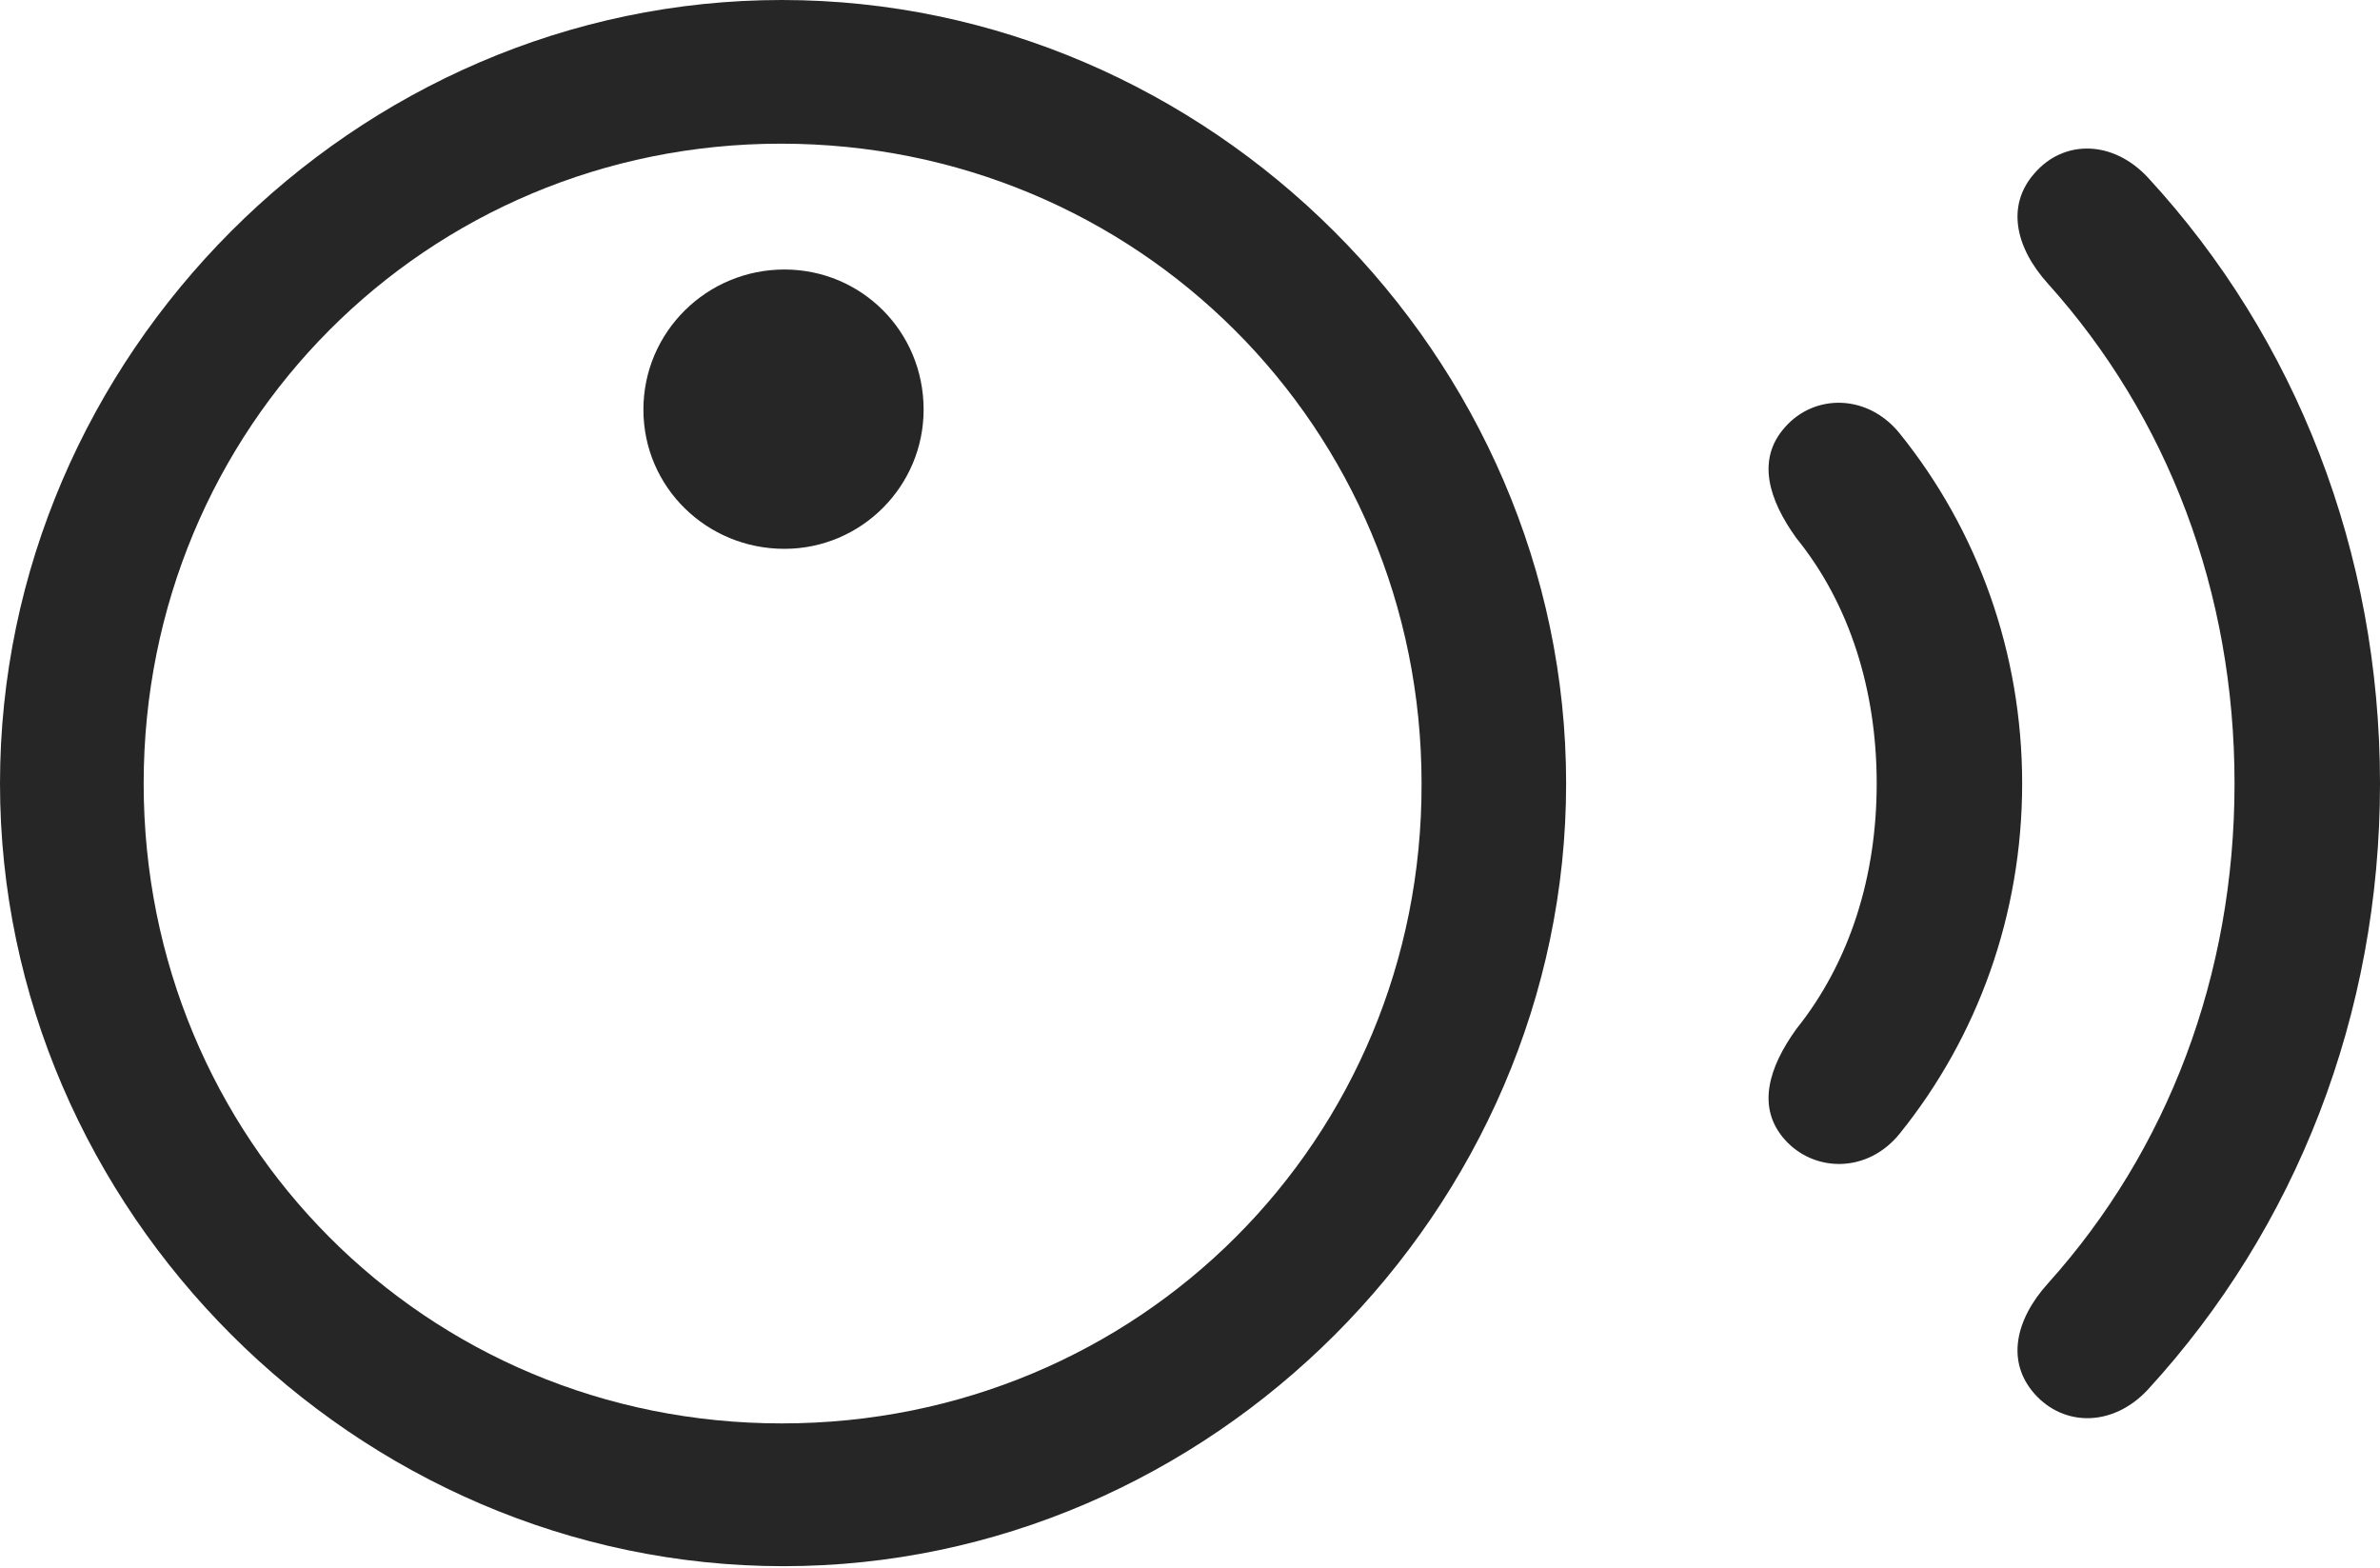 <?xml version="1.0" encoding="UTF-8"?>
<!--Generator: Apple Native CoreSVG 232.5-->
<!DOCTYPE svg
PUBLIC "-//W3C//DTD SVG 1.1//EN"
       "http://www.w3.org/Graphics/SVG/1.1/DTD/svg11.dtd">
<svg version="1.1" xmlns="http://www.w3.org/2000/svg" xmlns:xlink="http://www.w3.org/1999/xlink" width="130.225" height="85.791">
 <g>
  <rect height="85.791" opacity="0" width="130.225" x="0" y="0"/>
  <path d="M111.328 76.269C112.939 78.076 115.625 78.076 117.529 76.025C125.635 67.188 130.225 55.518 130.225 42.871C130.225 30.225 125.635 18.506 117.529 9.717C115.625 7.666 112.939 7.617 111.328 9.473C109.766 11.23 110.254 13.525 112.061 15.527C118.604 22.803 122.266 32.373 122.266 42.871C122.266 53.369 118.604 62.94 112.061 70.215C110.254 72.217 109.766 74.512 111.328 76.269Z" fill="#000000" fill-opacity="0.85"/>
  <path d="M97.656 62.353C99.268 64.16 102.197 64.209 103.955 62.012C108.203 56.738 110.645 50.049 110.645 42.871C110.645 35.693 108.203 29.004 103.955 23.73C102.197 21.533 99.268 21.533 97.656 23.389C96.094 25.146 96.777 27.344 98.291 29.443C101.221 33.057 102.686 37.793 102.686 42.871C102.686 47.949 101.221 52.637 98.291 56.299C96.777 58.398 96.094 60.596 97.656 62.353Z" fill="#000000" fill-opacity="0.85"/>
  <path d="M42.871 85.693C66.211 85.693 85.693 66.211 85.693 42.871C85.693 19.482 66.162 0 42.773 0C19.434 0 0 19.482 0 42.871C0 66.211 19.482 85.693 42.871 85.693ZM42.773 77.881C23.291 77.881 7.861 62.353 7.861 42.871C7.861 23.389 23.34 7.861 42.725 7.861C62.207 7.861 77.783 23.389 77.783 42.871C77.832 62.353 62.305 77.881 42.773 77.881ZM42.92 30.029C47.119 30.029 50.537 26.611 50.537 22.412C50.537 18.115 47.119 14.746 42.92 14.746C38.672 14.746 35.205 18.164 35.205 22.412C35.205 26.66 38.672 30.029 42.92 30.029Z" fill="#000000" fill-opacity="0.85"/>
 </g>
</svg>
